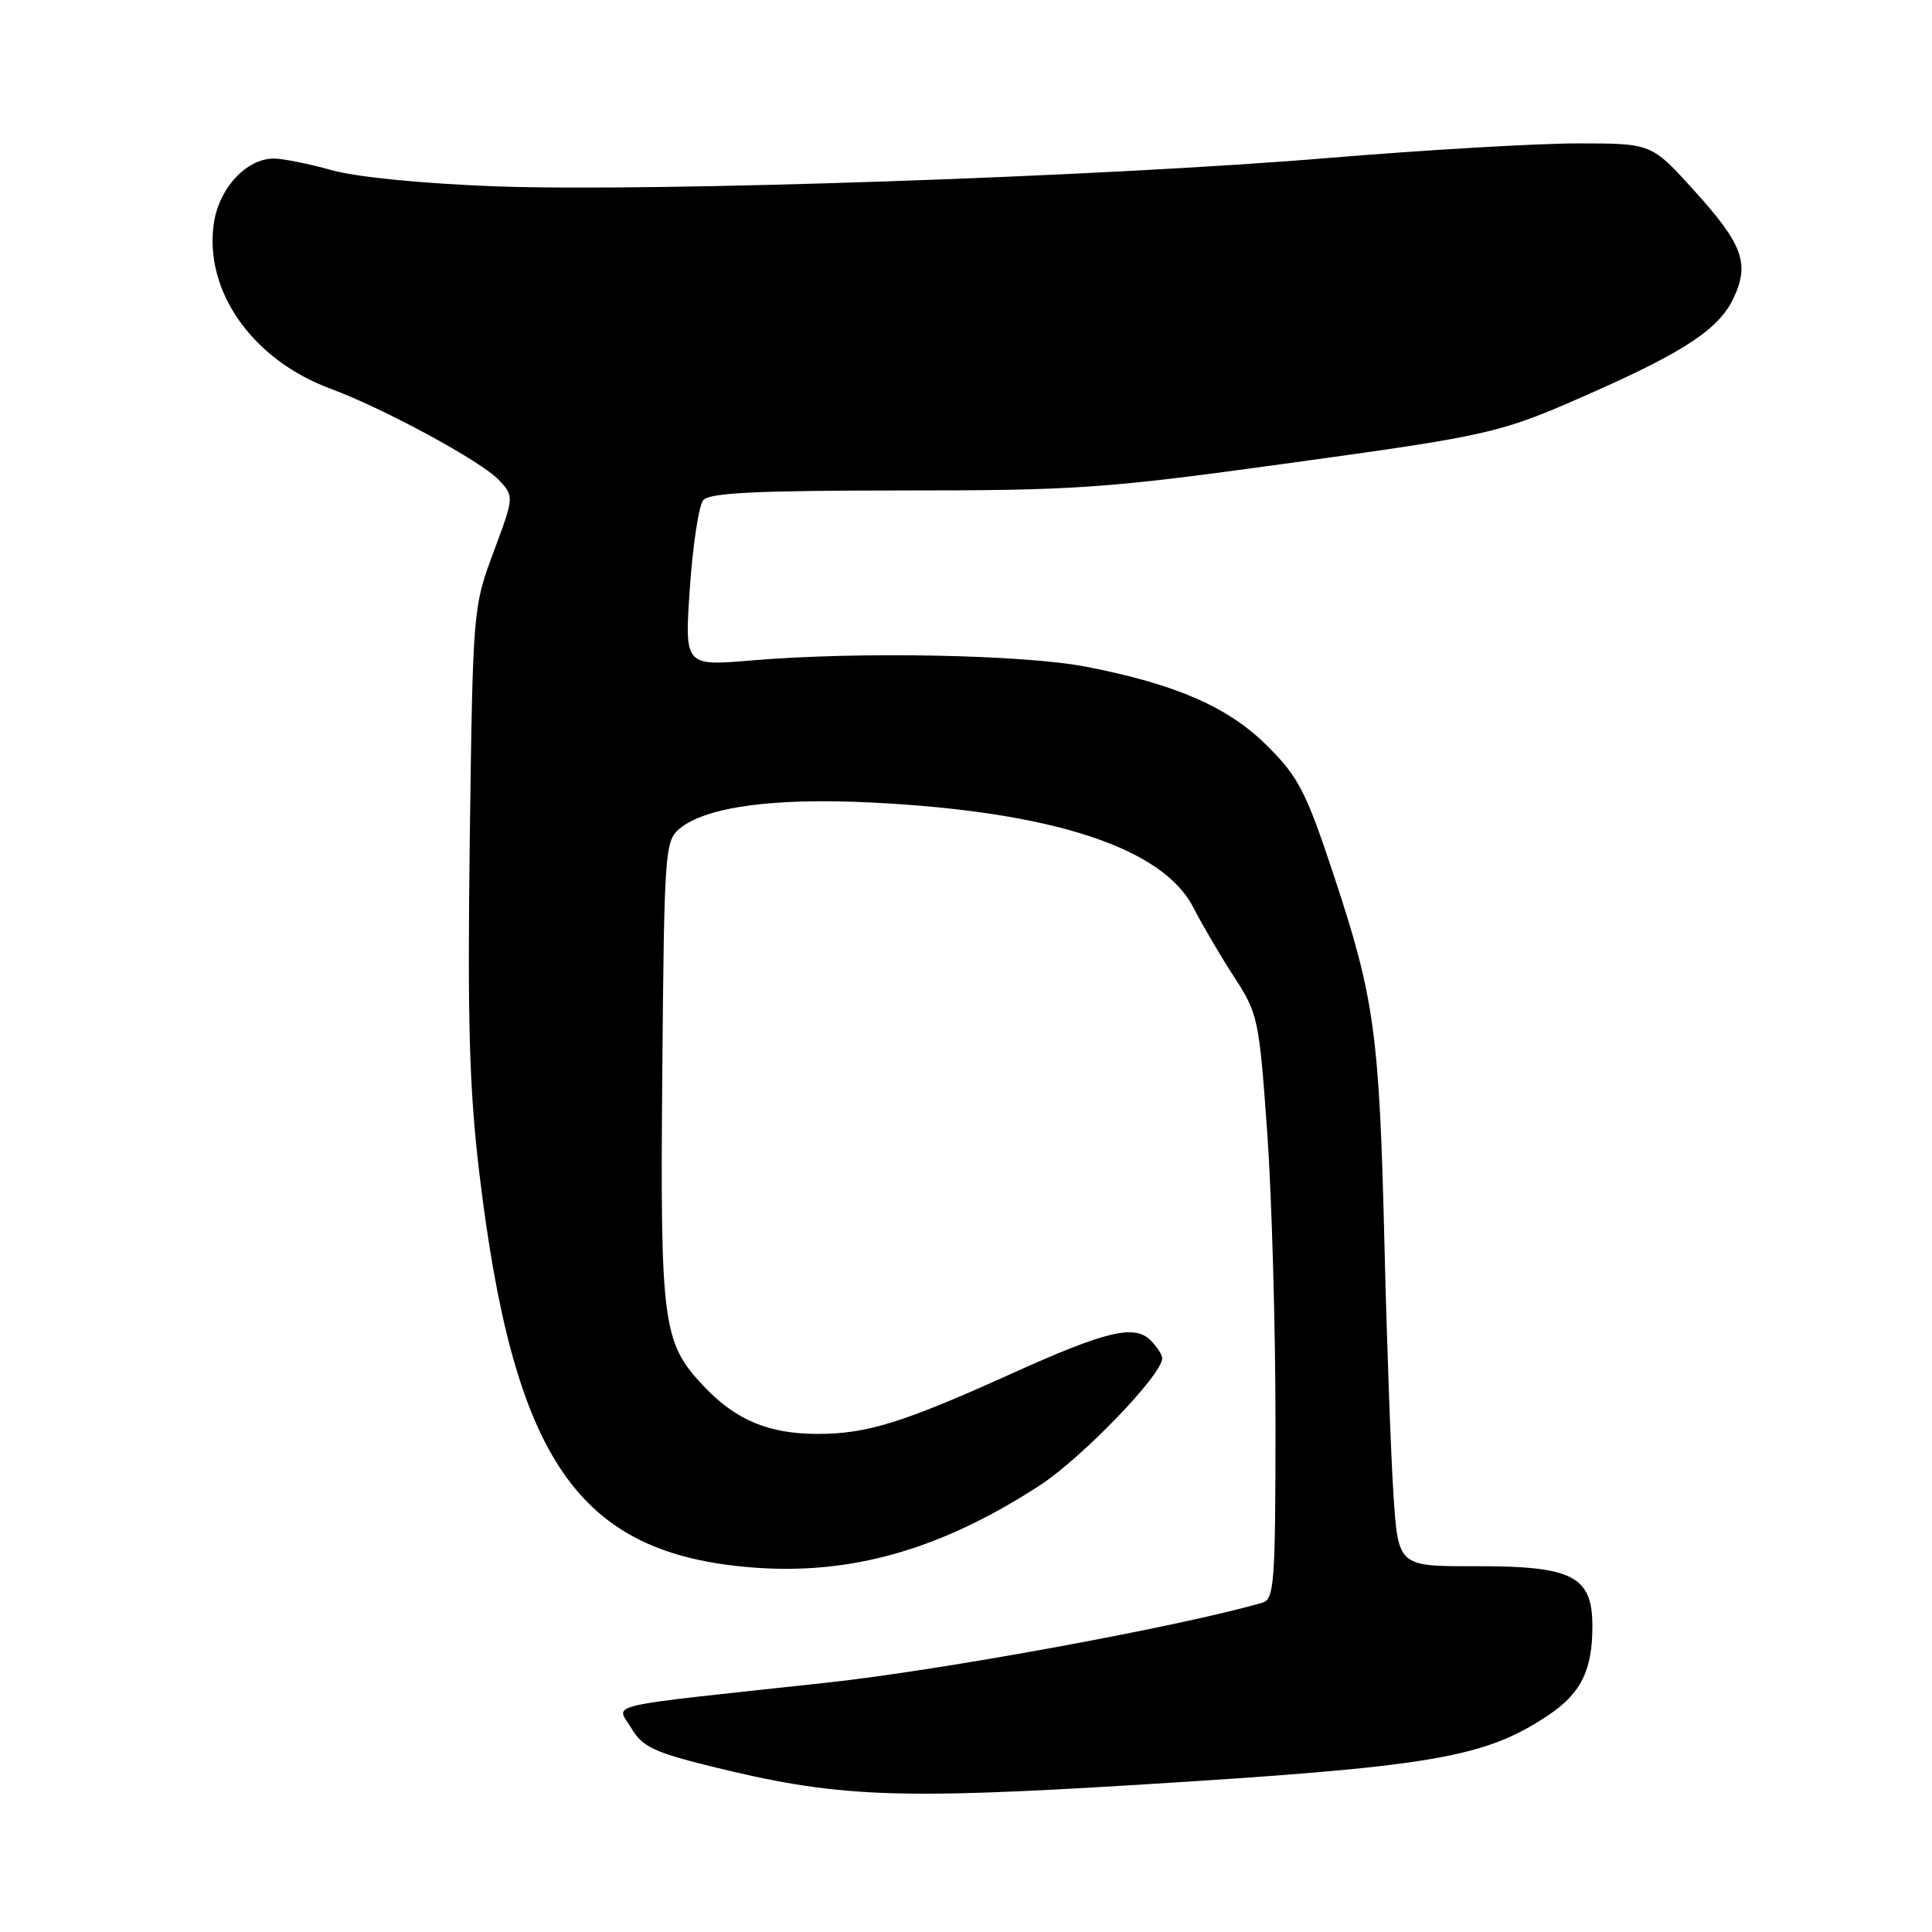 <?xml version="1.0" encoding="UTF-8" standalone="no"?>
<!DOCTYPE svg PUBLIC "-//W3C//DTD SVG 1.1//EN" "http://www.w3.org/Graphics/SVG/1.1/DTD/svg11.dtd" >
<svg xmlns="http://www.w3.org/2000/svg" xmlns:xlink="http://www.w3.org/1999/xlink" version="1.1" viewBox="0 0 256 256">
 <g >
 <path fill="currentColor"
d=" M 150.82 236.49 C 189.69 234.10 196.60 232.94 205.02 227.37 C 209.47 224.43 211.00 221.37 211.00 215.48 C 211.00 208.83 208.39 207.49 195.42 207.53 C 185.27 207.55 185.27 207.55 184.64 198.03 C 184.30 192.79 183.76 177.93 183.45 165.00 C 182.78 136.98 182.14 132.30 176.74 116.00 C 173.07 104.93 172.07 102.98 167.99 98.90 C 162.81 93.71 155.92 90.69 144.00 88.36 C 135.73 86.74 113.62 86.31 99.60 87.51 C 90.70 88.26 90.70 88.26 91.41 77.91 C 91.80 72.22 92.60 66.98 93.18 66.28 C 93.99 65.30 100.19 65.00 119.37 64.99 C 142.57 64.99 146.45 64.72 170.00 61.48 C 198.09 57.61 198.68 57.47 211.32 51.86 C 223.31 46.53 227.77 43.54 229.67 39.57 C 231.88 34.93 230.97 32.41 224.45 25.21 C 218.83 19.00 218.83 19.00 209.07 19.00 C 203.71 19.00 188.78 19.87 175.91 20.94 C 145.87 23.44 86.36 25.46 65.61 24.69 C 56.03 24.33 47.27 23.47 44.00 22.56 C 40.98 21.71 37.51 21.02 36.31 21.01 C 32.62 20.99 28.94 25.01 28.31 29.76 C 27.11 38.70 33.52 47.70 43.79 51.50 C 50.88 54.13 63.75 61.11 66.09 63.59 C 68.14 65.78 68.14 65.78 65.40 73.14 C 62.68 80.46 62.66 80.68 62.25 110.96 C 61.93 135.19 62.18 144.28 63.51 155.41 C 68.07 193.52 76.57 205.84 99.58 207.69 C 112.71 208.75 124.66 205.35 137.78 196.82 C 143.39 193.16 154.00 182.15 154.00 179.98 C 154.00 179.52 153.31 178.45 152.46 177.60 C 150.31 175.46 146.54 176.36 134.00 182.03 C 119.66 188.51 114.87 190.00 108.37 190.00 C 101.87 190.00 97.51 188.18 93.28 183.71 C 87.78 177.91 87.47 175.56 87.76 142.00 C 88.01 112.80 88.11 111.43 90.04 109.81 C 93.52 106.91 102.50 105.69 115.50 106.34 C 139.44 107.53 154.08 112.32 158.14 120.27 C 159.30 122.54 161.72 126.67 163.53 129.45 C 166.70 134.33 166.84 135.02 167.91 150.00 C 168.52 158.53 169.01 175.93 169.01 188.68 C 169.00 209.90 168.85 211.91 167.25 212.37 C 156.44 215.51 124.77 221.32 109.50 222.97 C 78.95 226.28 81.68 225.64 83.66 229.00 C 85.10 231.44 86.65 232.18 94.12 234.03 C 110.79 238.15 118.35 238.48 150.82 236.49 Z "/>
</g>
</svg>